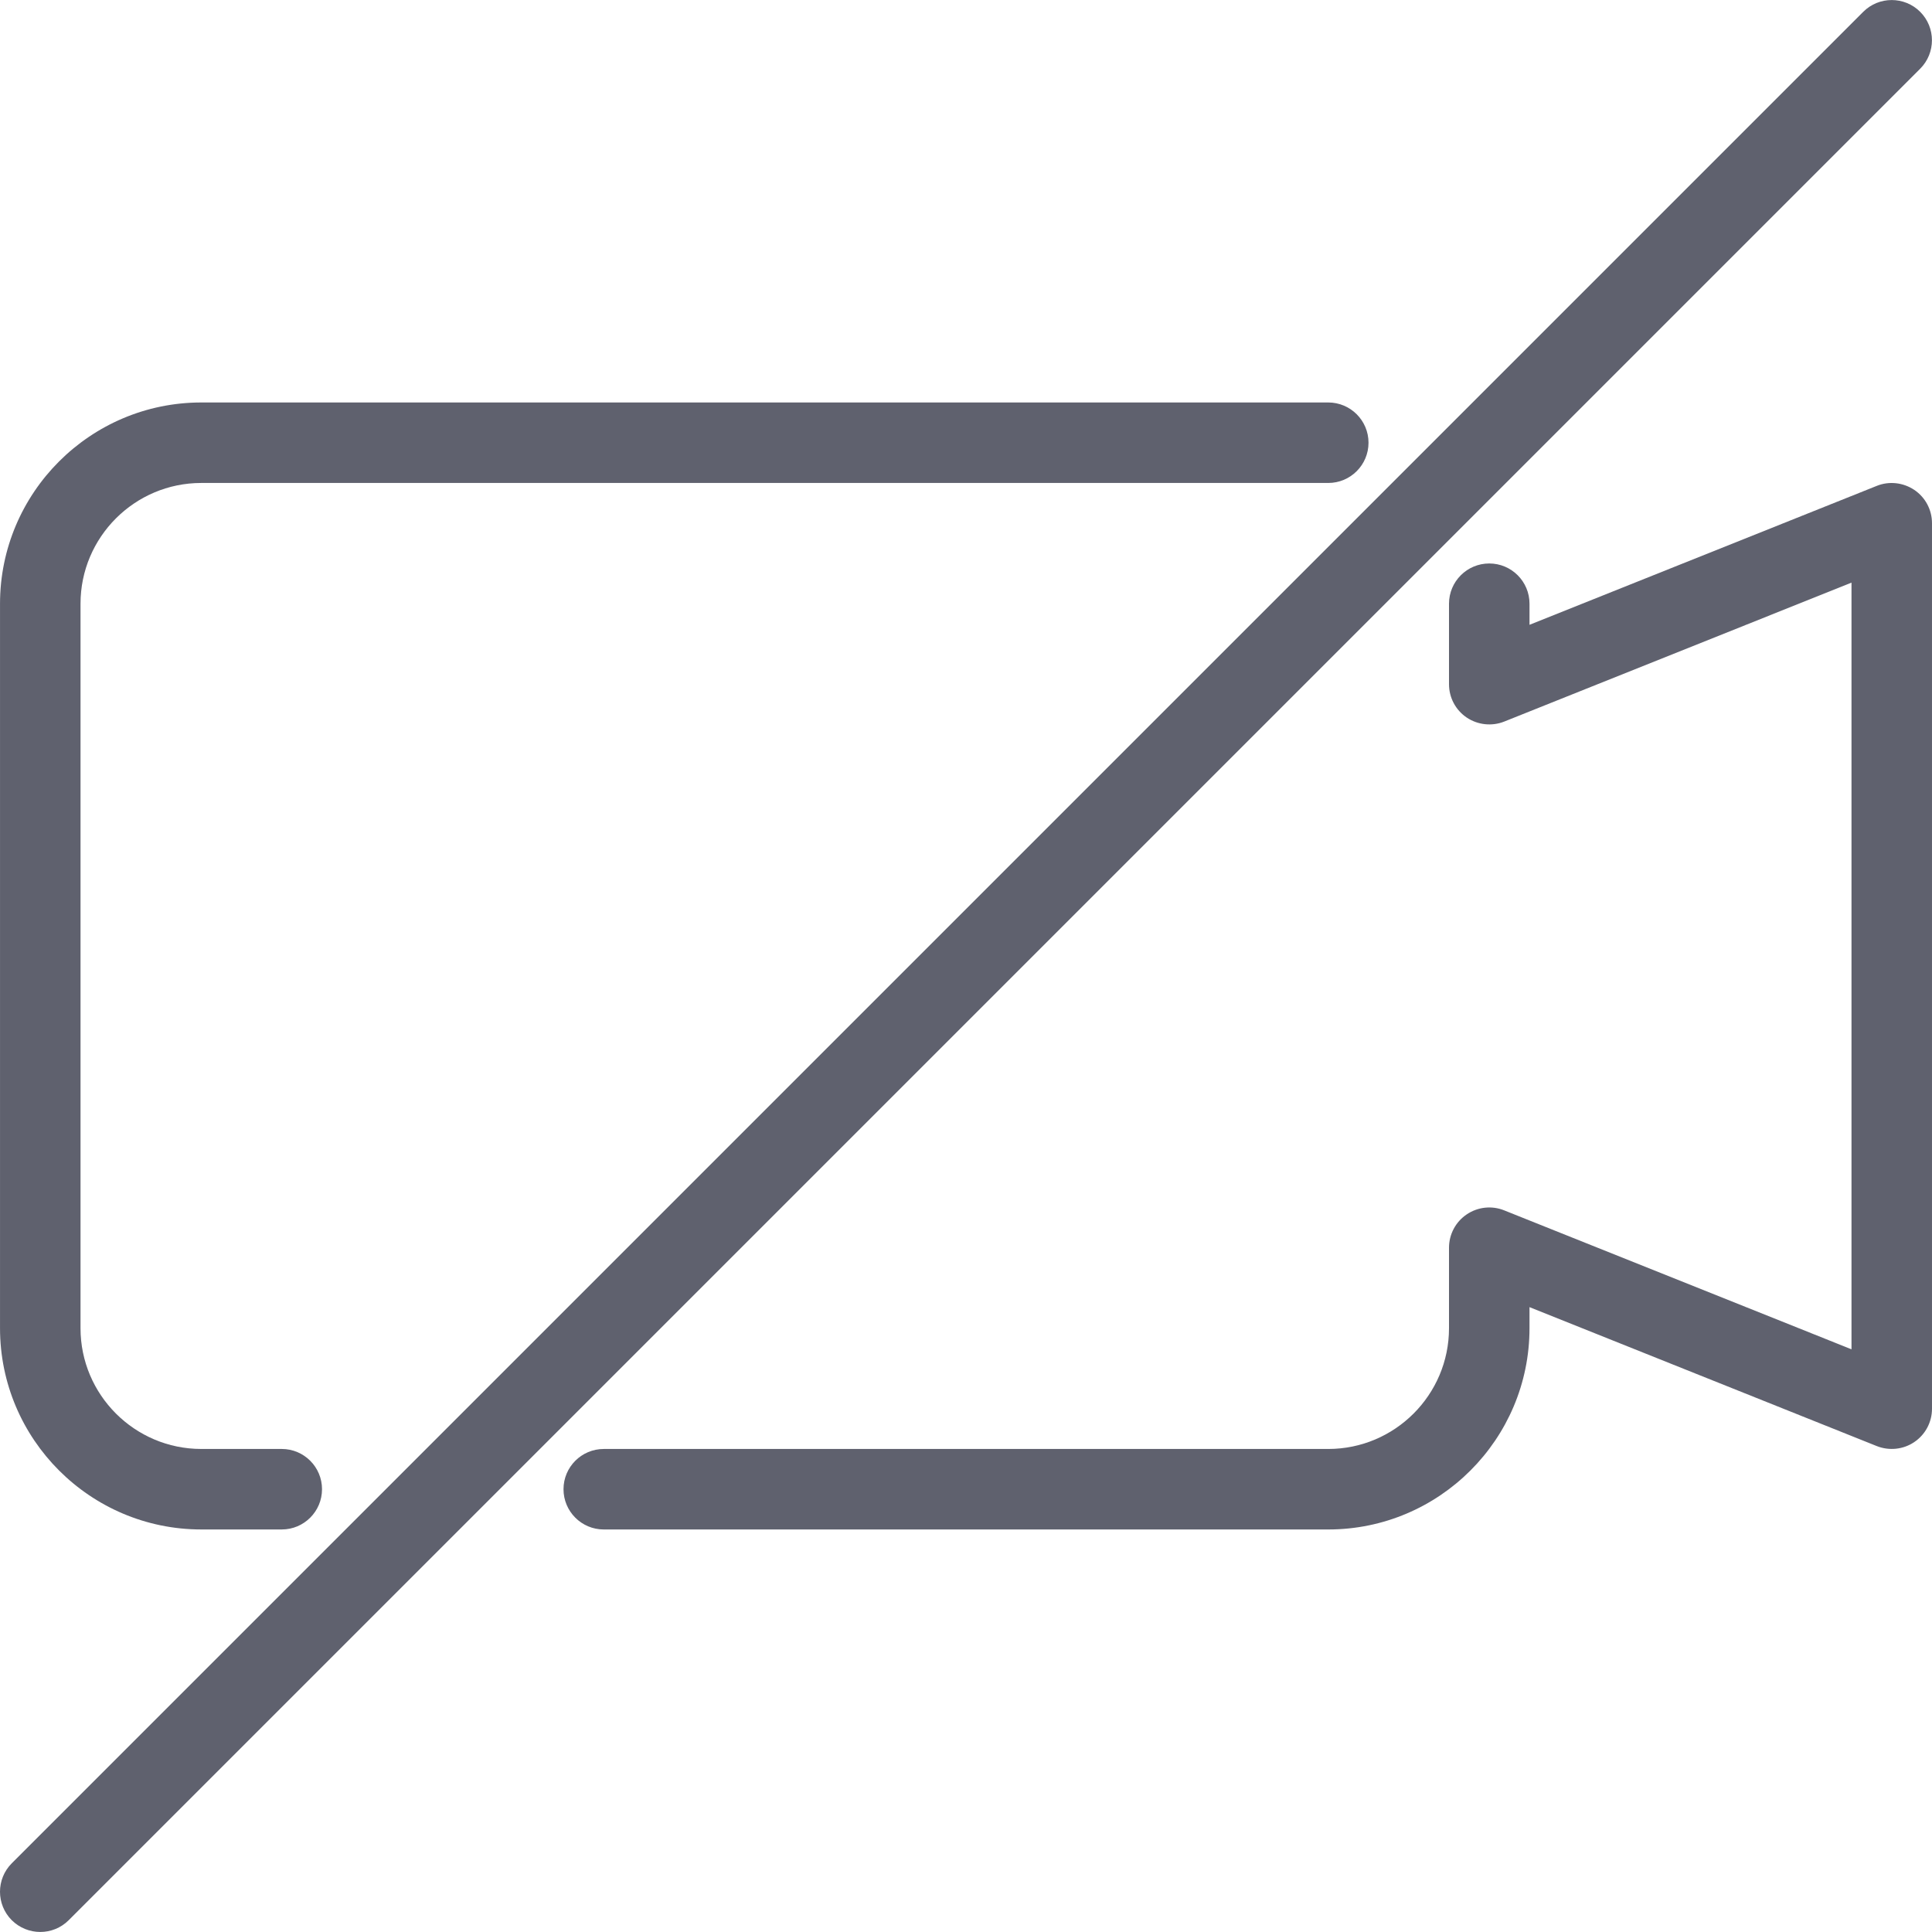 <?xml version="1.0" encoding="iso-8859-1"?>
<!-- Generator: Adobe Illustrator 19.0.0, SVG Export Plug-In . SVG Version: 6.00 Build 0)  -->
<svg version="1.1" id="Capa_1" xmlns="http://www.w3.org/2000/svg" xmlns:xlink="http://www.w3.org/1999/xlink" fill="#5f616e" x="0px" y="0px"
	 viewBox="0 0 512.005 512.005" style="enable-background:new 0 0 512.005 512.005;" xml:space="preserve">
<g>
	<g>
		<path d="M508.869,3.131c-4.16-4.16-10.923-4.16-15.083,0L3.12,493.797c-4.16,4.16-4.16,10.923,0,15.083
			c2.091,2.069,4.821,3.115,7.552,3.115c2.731,0,5.461-1.045,7.531-3.115L508.869,18.213
			C513.029,14.053,513.029,7.291,508.869,3.131z"/>
	</g>
</g>
<g>
	<g>
		<path d="M352.005,106.661H53.339c-29.419,0-53.333,23.936-53.333,53.333v192c0,29.397,23.915,53.333,53.333,53.333h21.333
			c5.888,0,10.667-4.779,10.667-10.667s-4.779-10.667-10.667-10.667H53.339c-17.643,0-32-14.357-32-32v-192
			c0-17.643,14.357-32,32-32h298.667c5.888,0,10.667-4.779,10.667-10.667S357.893,106.661,352.005,106.661z"/>
	</g>
</g>
<g>
	<g>
		<path d="M507.312,129.829c-2.944-1.963-6.677-2.389-9.941-1.067l-92.032,36.821v-5.589c0-5.888-4.779-10.667-10.667-10.667
			s-10.667,4.779-10.667,10.667v21.333c0,3.541,1.749,6.848,4.693,8.832c2.923,1.963,6.677,2.368,9.941,1.067l92.032-36.821v203.179
			l-92.032-36.821c-3.264-1.323-7.019-0.917-9.941,1.067c-2.944,1.984-4.693,5.291-4.693,8.832v21.333c0,17.643-14.357,32-32,32
			h-192c-5.888,0-10.667,4.779-10.667,10.667s4.779,10.667,10.667,10.667h192c29.419,0,53.333-23.936,53.333-53.333v-5.589
			l92.032,36.821c3.285,1.301,7.019,0.917,9.941-1.067c2.944-1.984,4.693-5.291,4.693-8.832V138.661
			C512.005,135.12,510.256,131.813,507.312,129.829z"/>
	</g>
</g>
</svg>

